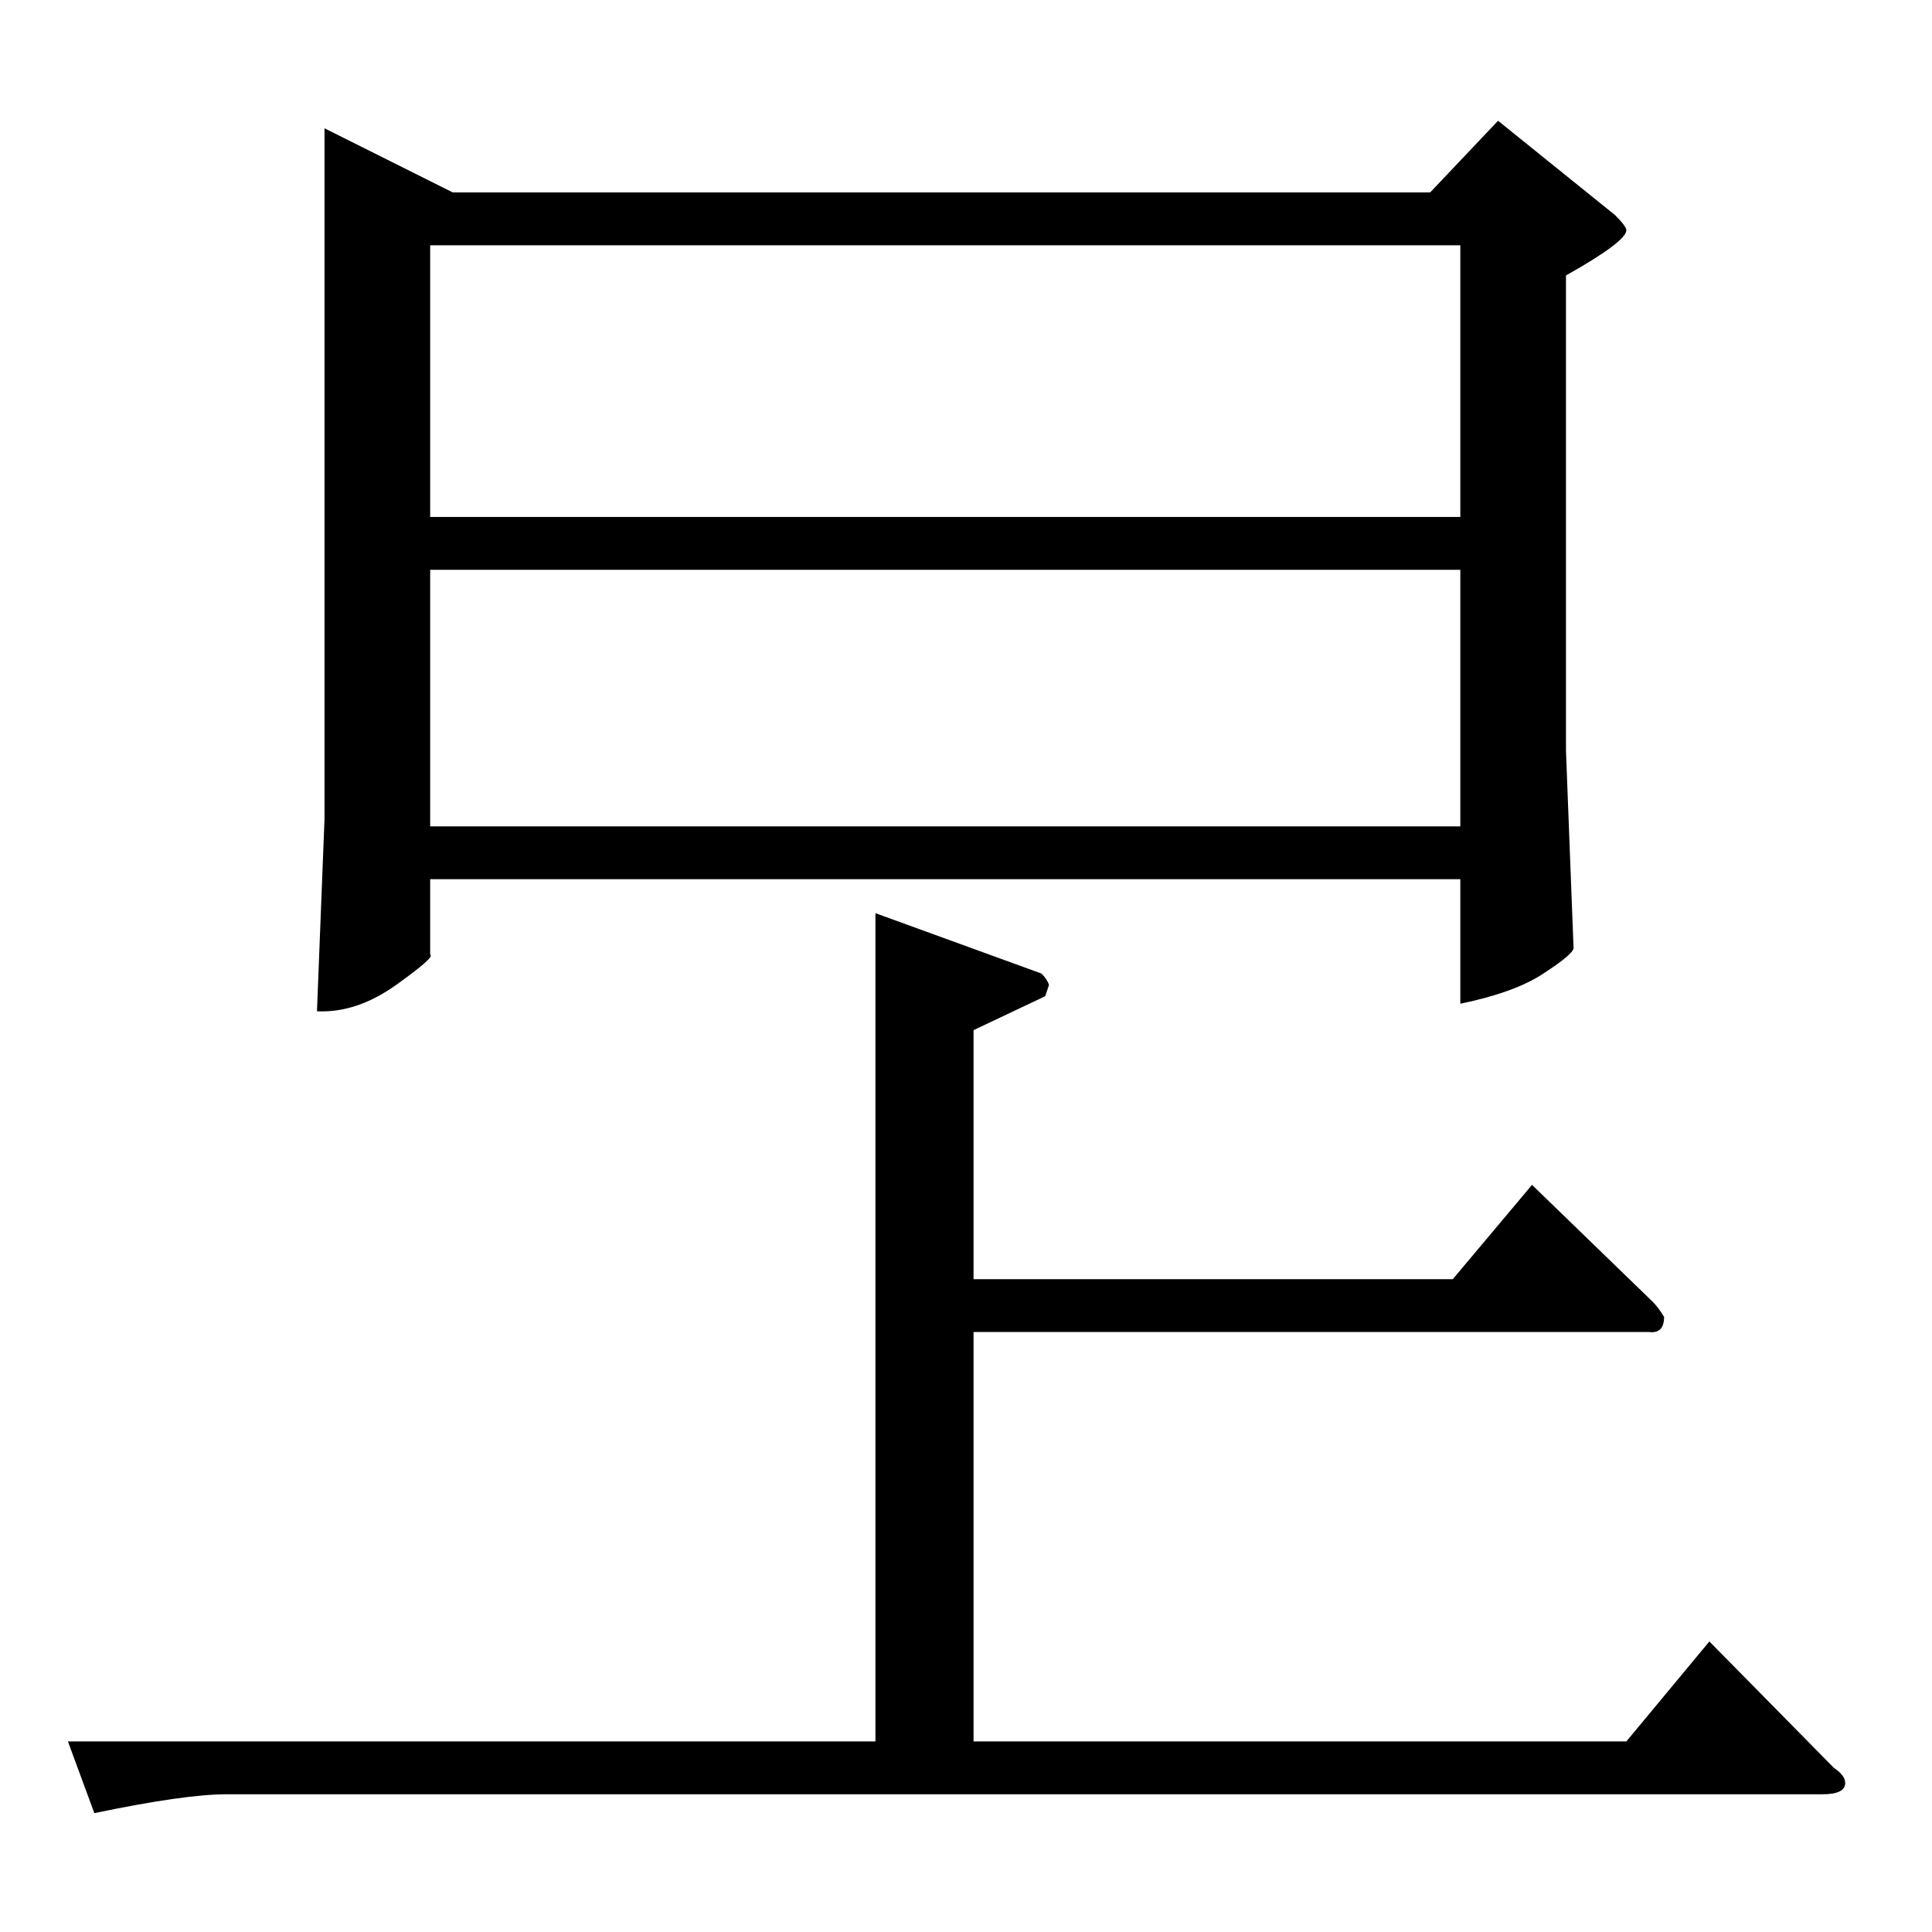 <?xml version="1.0" standalone="no"?>
<!DOCTYPE svg PUBLIC "-//W3C//DTD SVG 1.1//EN" "http://www.w3.org/Graphics/SVG/1.1/DTD/svg11.dtd" >
<svg xmlns="http://www.w3.org/2000/svg" xmlns:xlink="http://www.w3.org/1999/xlink" version="1.1" viewBox="0 -205 1024 1024">
  <g transform="matrix(1 0 0 -1 0 819)">
   <path fill="currentColor"
d="M464 540l88 -32q3 -3 4 -6l-2 -6l-38 -18v-132h254l42 50l64 -62q3 -3 6 -8q0 -9 -8 -8h-358v-217h346l44 53l66 -67q6 -4 6 -8q0 -6 -12 -6h-846q-22 0 -70 -10l-14 38h428v439v0v0zM172 956l68 -34h518l36 38l62 -50q6 -6 6 -8q0 -6 -32 -24v-252l4 -104q1 -3 -16 -14
q-15 -10 -44 -16v66h-546v-40q3 -1 -18 -16t-42 -14l4 102v366v0v0zM228 586h546v136h-546v-136v0v0zM228 750h546v144h-546v-144v0v0z" />
  </g>

</svg>

